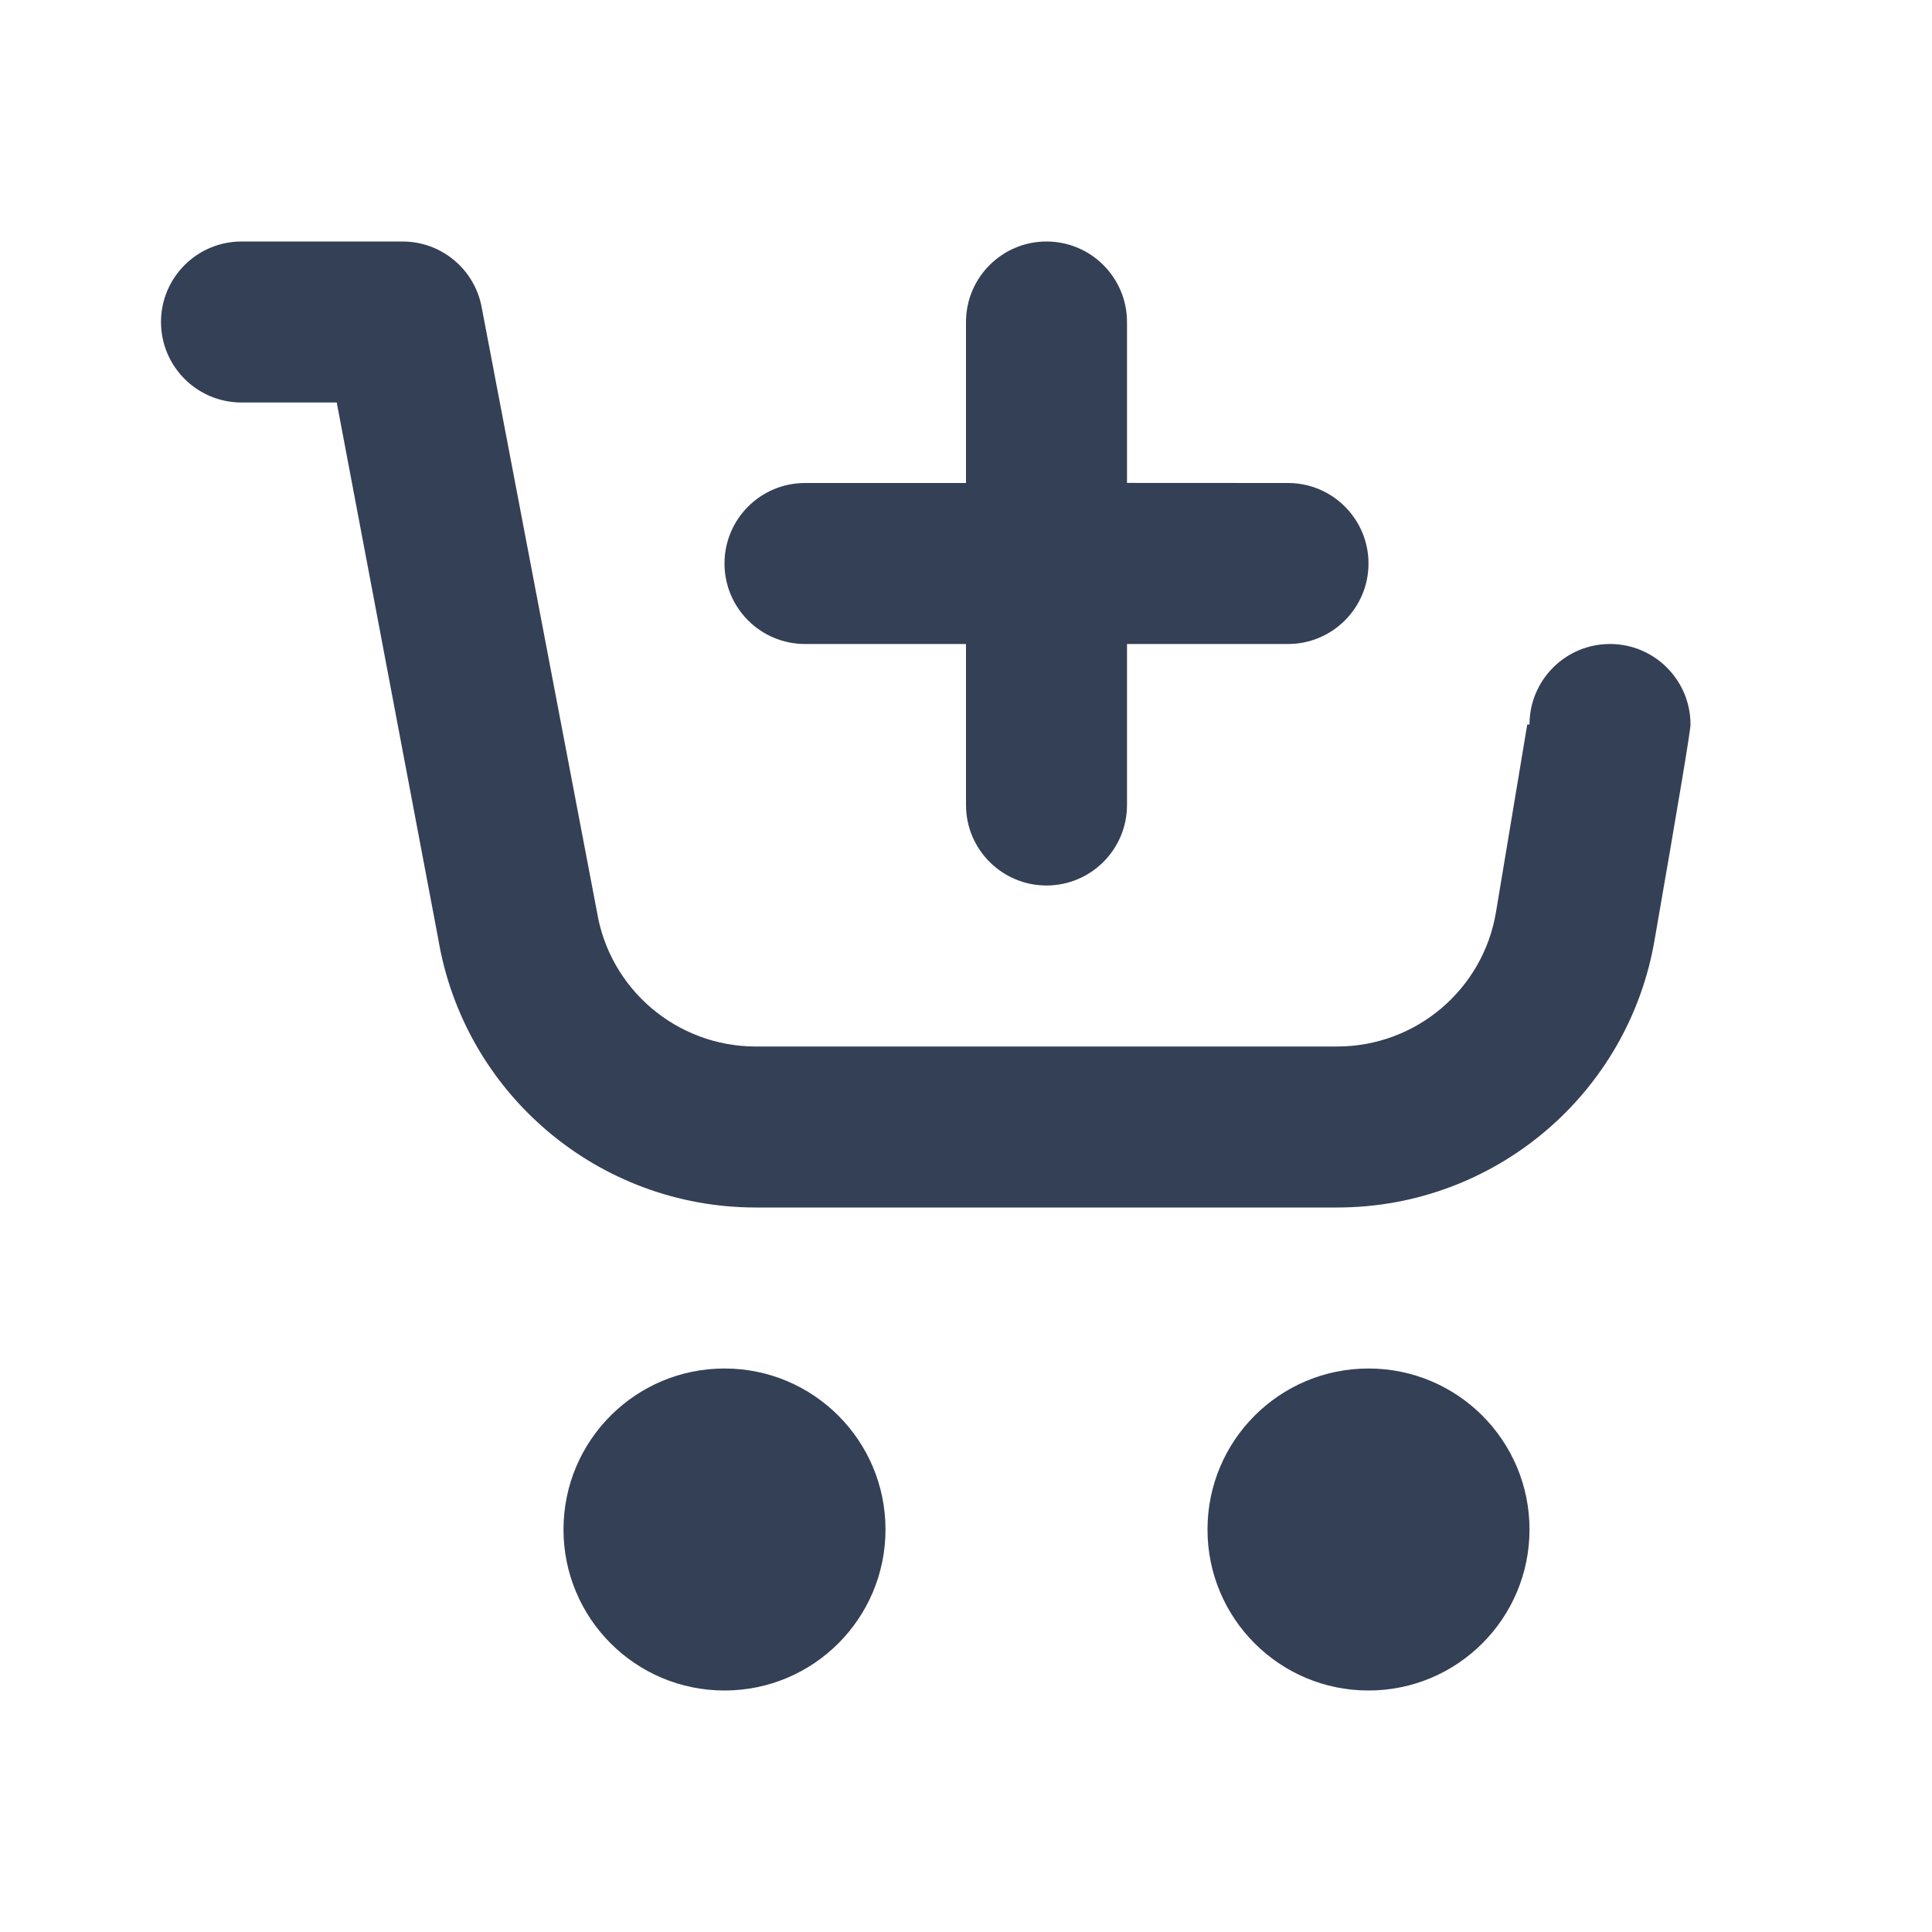 <svg xmlns="http://www.w3.org/2000/svg" width="24" height="24" viewBox="0 0 24 24">
  <path fill="#344055" fill-rule="evenodd" d="M9,17 C10.105,17 11,17.895 11,19 C11,20.105 10.105,21 9,21 C7.895,21 7,20.105 7,19 C7,17.895 7.895,17 9,17 Z M17,17 C18.105,17 19,17.895 19,19 C19,20.105 18.105,21 17,21 C15.895,21 15,20.105 15,19 C15,17.895 15.895,17 17,17 Z M5,3 C5.491,3 5.899,3.353 5.984,3.819 L7.416,11.329 C7.576,12.293 8.411,13 9.389,13 L16.611,13 C17.589,13 18.424,12.293 18.584,11.329 L18.972,9 L19,9 C19,8.448 19.448,8 20,8 C20.552,8 21,8.448 21,9 C21,9.076 20.852,9.962 20.557,11.658 C20.236,13.586 18.567,15 16.611,15 L9.389,15 C7.433,15 5.764,13.586 5.443,11.658 L4.183,5 L3,5 C2.448,5 2,4.552 2,4 C2,3.448 2.448,3 3,3 L5,3 Z M13,3 C13.552,3 14,3.448 14,4 L14,5.999 L16,6 C16.552,6 17,6.448 17,7 C17,7.552 16.552,8 16,8 L14,8 L14,10 C14,10.552 13.552,11 13,11 C12.448,11 12,10.552 12,10 L12,8 L10,8 C9.448,8 9,7.552 9,7 C9,6.448 9.448,6 10,6 L12,6 L12,4 C12,3.448 12.448,3 13,3 Z"/>
</svg>
